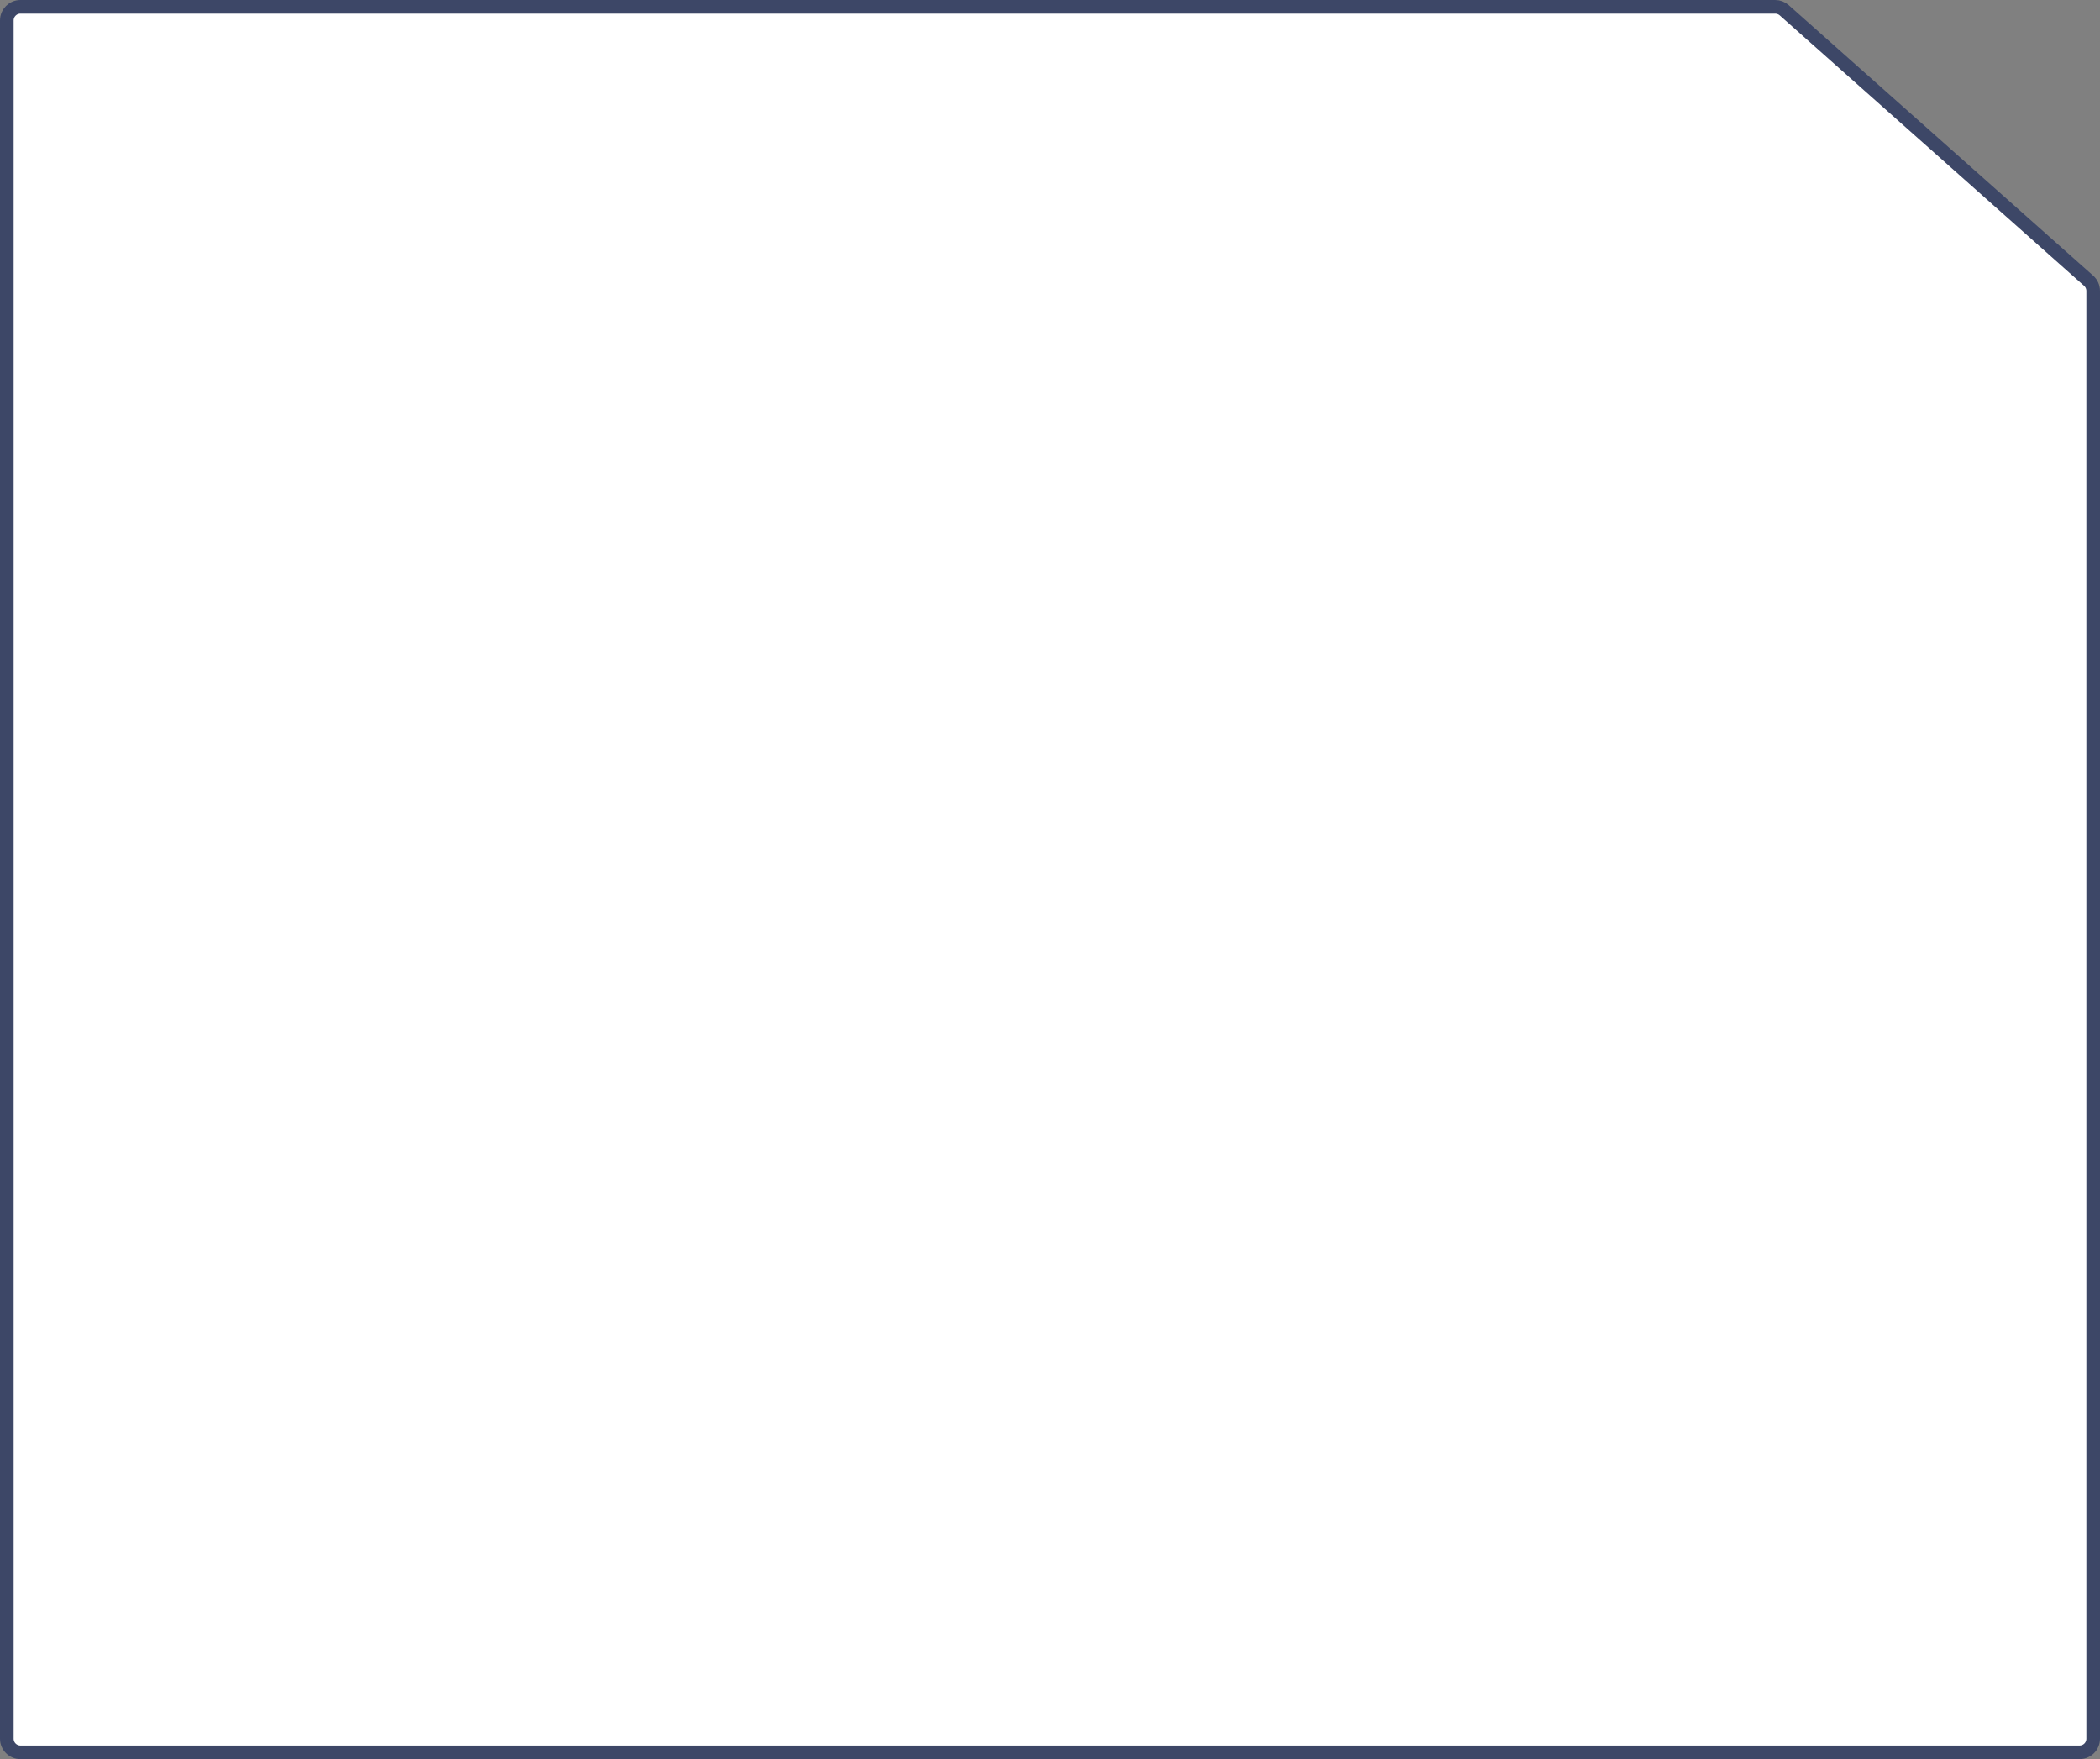 <svg width="308" height="258" viewBox="0 0 308 258" fill="none" xmlns="http://www.w3.org/2000/svg">
<rect x="0" y="0" width="308" height="258" fill="#808080" stroke="none"/>
<path d="M1 255C1 256.105 1.895 257 3 257H305C306.105 257 307 256.105 307 255V42.665C307 42.094 306.756 41.55 306.328 41.17L261.688 1.505C261.322 1.18 260.849 1 260.36 1H3C1.895 1 1 1.895 1 3V255Z" fill="white" stroke="#3D4767" stroke-width="2"/>
</svg>
